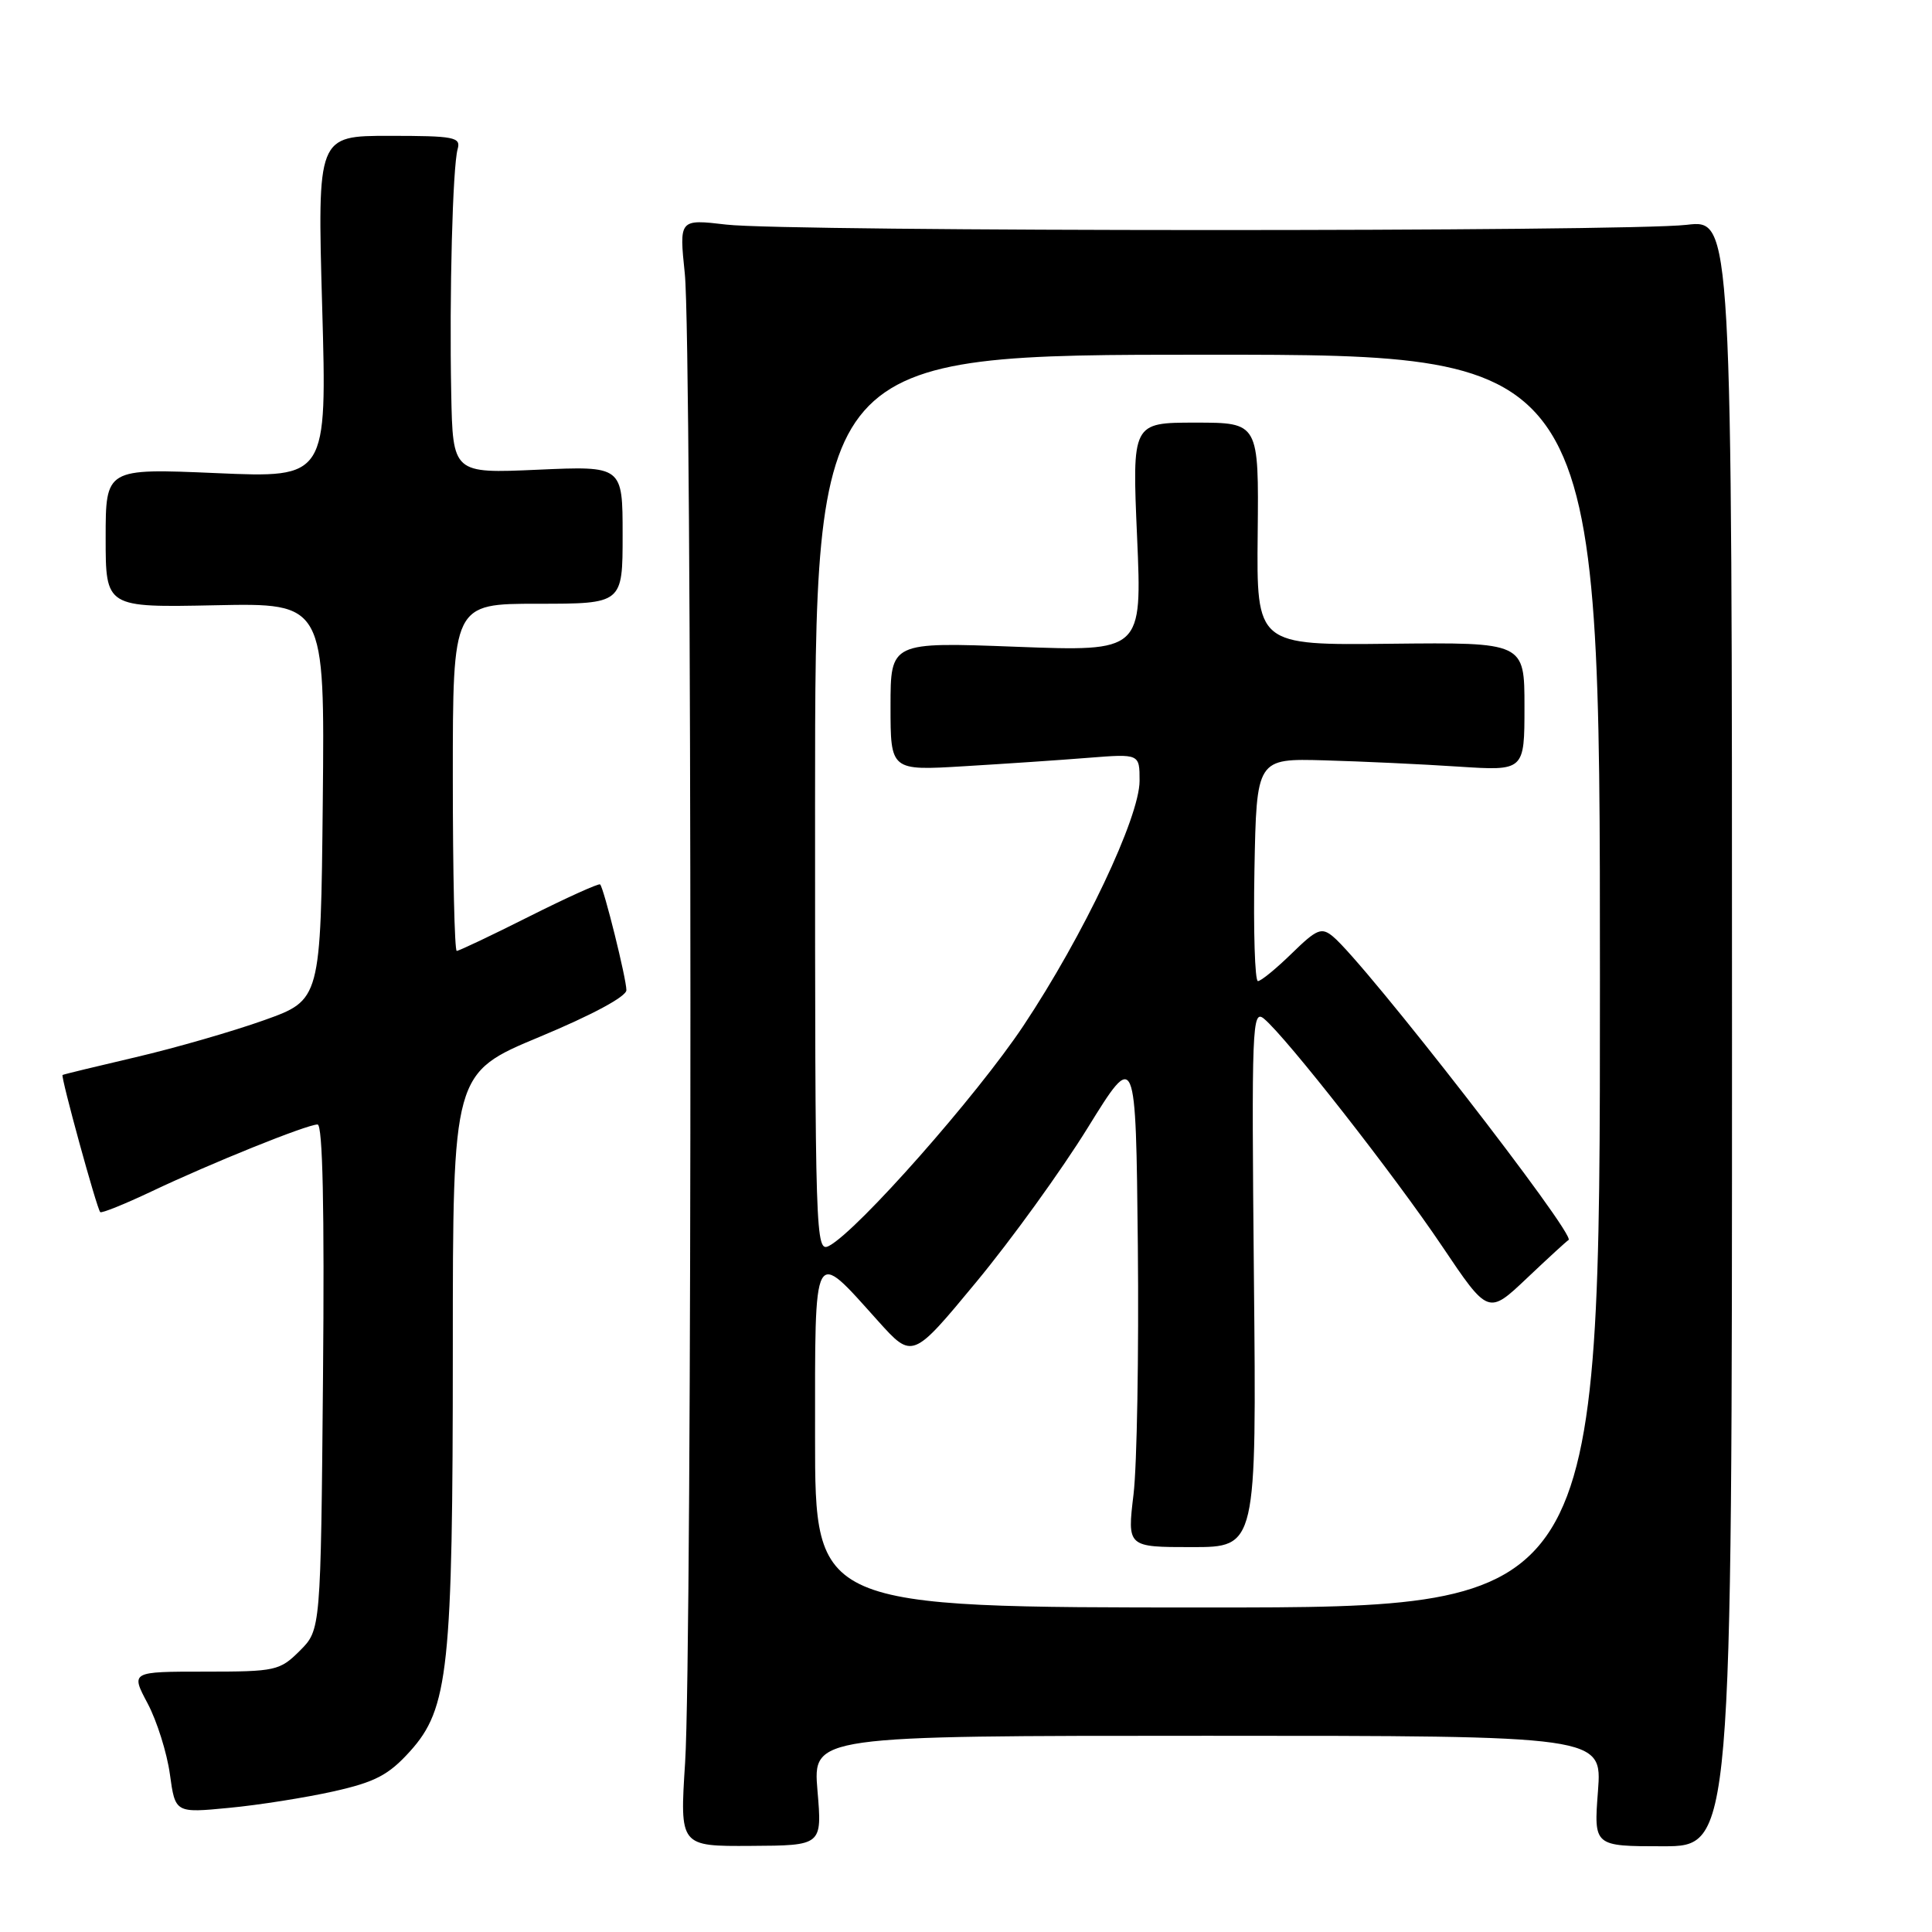 <?xml version="1.0" encoding="UTF-8" standalone="no"?>
<!DOCTYPE svg PUBLIC "-//W3C//DTD SVG 1.1//EN" "http://www.w3.org/Graphics/SVG/1.1/DTD/svg11.dtd" >
<svg xmlns="http://www.w3.org/2000/svg" xmlns:xlink="http://www.w3.org/1999/xlink" version="1.1" viewBox="0 0 256 256">
 <g >
 <path fill="currentColor"
d=" M 108.32 237.27 C 107.71 230.00 107.71 230.00 160.00 230.00 C 212.29 230.00 212.29 230.00 211.74 237.32 C 211.18 244.64 211.18 244.64 220.34 244.64 C 229.50 244.64 229.50 244.64 229.50 136.86 C 229.50 29.08 229.50 29.08 223.50 29.79 C 215.55 30.73 104.26 30.71 96.24 29.76 C 89.99 29.03 89.99 29.03 90.74 36.26 C 91.71 45.47 91.74 218.79 90.78 233.57 C 90.07 244.65 90.07 244.65 99.50 244.59 C 108.94 244.54 108.94 244.54 108.32 237.27 Z  M 44.19 237.37 C 49.72 236.13 51.49 235.20 54.32 232.07 C 59.44 226.40 60.00 221.15 60.00 178.76 C 60.00 142.18 60.00 142.18 71.50 137.39 C 78.46 134.49 83.00 132.05 83.00 131.20 C 83.00 129.68 80.02 117.70 79.52 117.19 C 79.35 117.02 75.12 118.93 70.12 121.44 C 65.13 123.95 60.81 126.00 60.52 126.00 C 60.23 126.00 60.00 115.65 60.00 103.00 C 60.00 80.00 60.00 80.00 71.25 80.00 C 82.50 80.00 82.50 80.00 82.50 70.87 C 82.50 61.74 82.50 61.74 71.25 62.24 C 60.00 62.74 60.00 62.74 59.79 52.12 C 59.53 39.01 59.98 22.10 60.64 19.75 C 61.09 18.17 60.20 18.00 51.59 18.00 C 42.05 18.00 42.05 18.00 42.69 40.66 C 43.33 63.33 43.33 63.33 28.66 62.69 C 14.00 62.06 14.00 62.06 14.00 71.28 C 14.00 80.50 14.00 80.50 28.52 80.20 C 43.03 79.90 43.03 79.90 42.77 106.20 C 42.50 132.50 42.50 132.50 35.00 135.18 C 30.88 136.65 23.23 138.86 18.00 140.08 C 12.78 141.30 8.40 142.36 8.29 142.44 C 8.02 142.63 12.83 160.16 13.28 160.61 C 13.46 160.79 16.51 159.56 20.06 157.88 C 27.88 154.16 40.67 149.00 42.08 149.00 C 42.76 149.00 43.00 160.11 42.80 182.48 C 42.50 215.96 42.50 215.96 39.73 218.73 C 37.07 221.38 36.53 221.50 27.14 221.50 C 17.32 221.50 17.32 221.50 19.56 225.71 C 20.79 228.03 22.12 232.25 22.51 235.08 C 23.22 240.24 23.22 240.24 30.36 239.55 C 34.29 239.18 40.51 238.19 44.19 237.37 Z  M 108.00 190.46 C 108.00 164.71 107.65 165.36 116.33 175.02 C 120.90 180.10 120.90 180.10 129.34 169.90 C 133.99 164.29 140.65 155.07 144.14 149.42 C 150.50 139.14 150.50 139.14 150.77 165.07 C 150.91 179.33 150.66 194.15 150.20 198.00 C 149.36 205.00 149.36 205.00 157.93 205.00 C 166.50 205.00 166.50 205.00 166.15 169.30 C 165.83 135.93 165.91 133.68 167.49 134.99 C 170.45 137.45 184.77 155.73 191.08 165.12 C 197.20 174.22 197.20 174.22 202.33 169.36 C 205.15 166.69 207.63 164.41 207.84 164.31 C 208.94 163.75 180.88 127.61 176.62 124.09 C 175.10 122.84 174.49 123.09 171.16 126.34 C 169.10 128.35 167.09 130.00 166.68 130.00 C 166.28 130.00 166.07 123.36 166.22 115.25 C 166.50 100.50 166.50 100.50 175.50 100.75 C 180.45 100.89 188.44 101.26 193.25 101.58 C 202.00 102.15 202.00 102.15 202.00 93.63 C 202.00 85.11 202.00 85.11 184.25 85.30 C 166.50 85.50 166.50 85.50 166.65 70.75 C 166.80 56.00 166.80 56.00 158.41 56.00 C 150.01 56.00 150.01 56.00 150.67 71.16 C 151.33 86.33 151.33 86.33 134.66 85.70 C 118.00 85.07 118.00 85.07 118.00 93.60 C 118.00 102.12 118.00 102.12 127.75 101.53 C 133.11 101.21 140.54 100.71 144.25 100.41 C 151.00 99.88 151.00 99.88 151.00 103.46 C 151.00 108.28 143.56 123.97 135.60 135.93 C 129.42 145.21 113.69 163.02 109.88 165.07 C 108.05 166.04 108.00 164.46 108.00 106.54 C 108.00 47.00 108.00 47.00 160.00 47.00 C 212.00 47.00 212.00 47.00 212.00 130.00 C 212.00 213.00 212.00 213.00 160.00 213.00 C 108.00 213.00 108.00 213.00 108.00 190.46 Z "/>
</g>
</svg>
